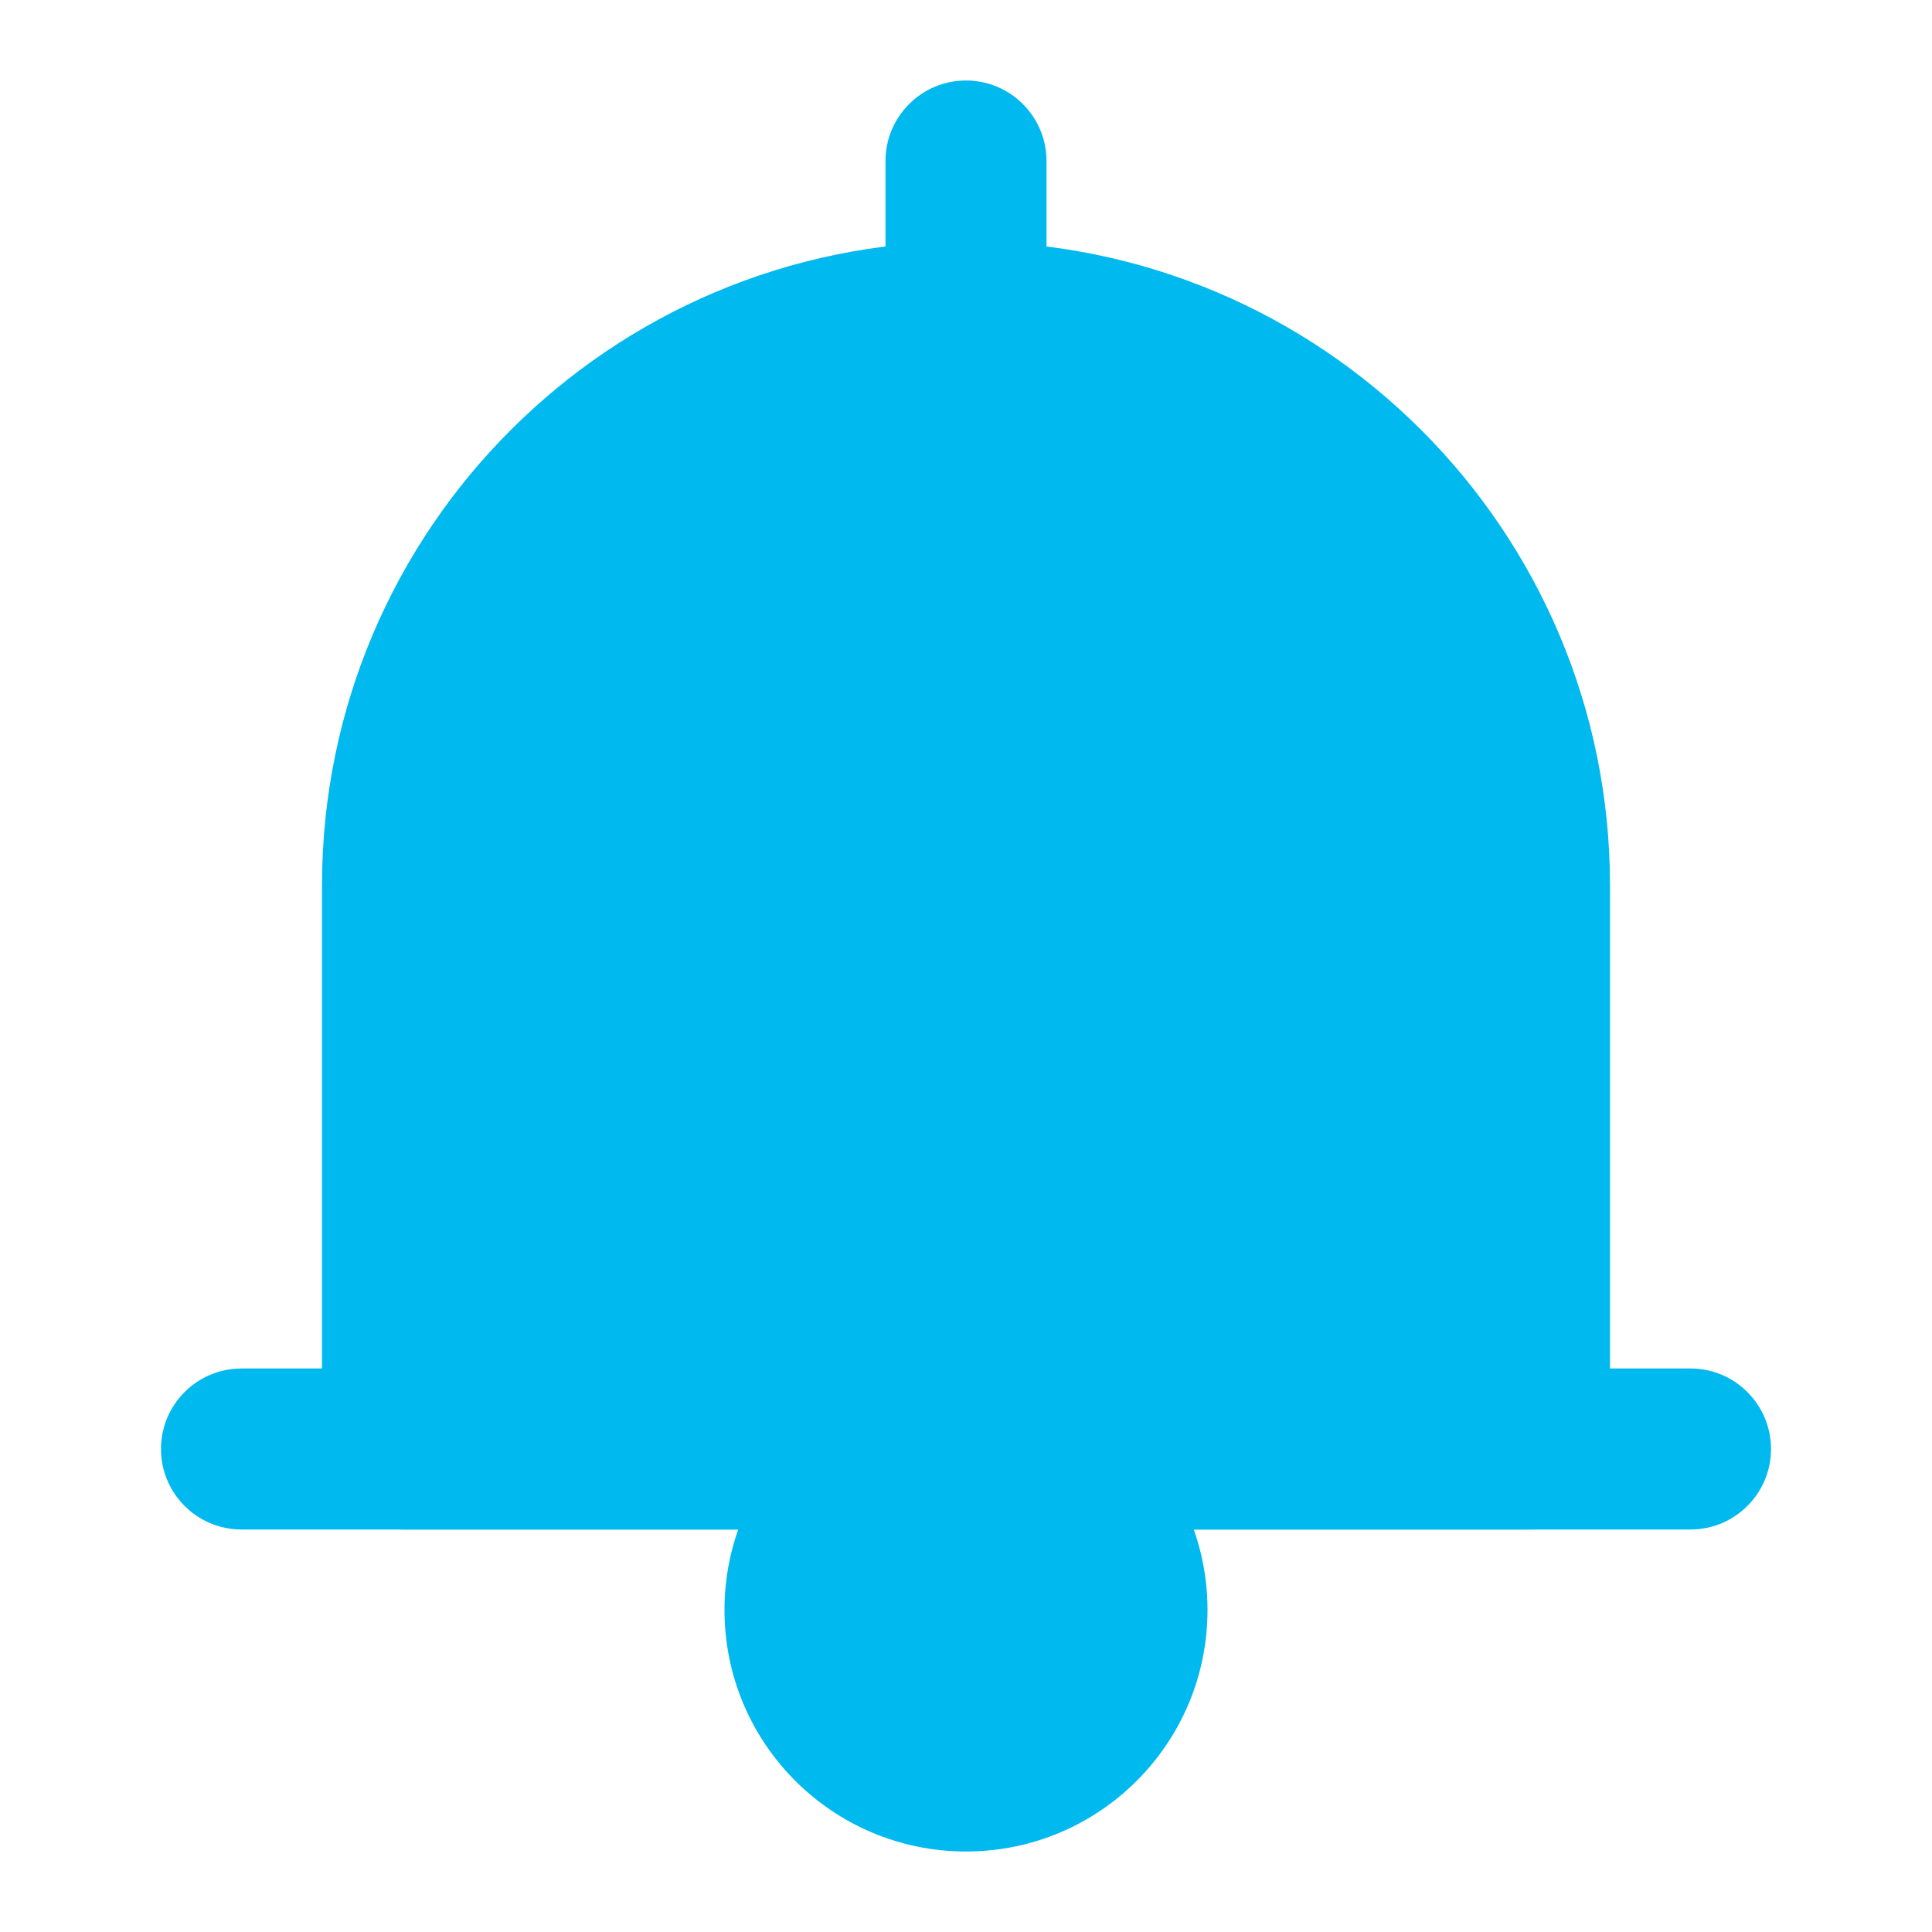 <?xml version="1.0" encoding="UTF-8"?>
<svg width="24px" height="24px" viewBox="0 0 24 24" version="1.1" xmlns="http://www.w3.org/2000/svg" xmlns:xlink="http://www.w3.org/1999/xlink">
    <title>Notification / Alt 2</title>
    <g id="Notification-/-Alt-2" stroke="none" stroke-width="1" fill="none" fill-rule="evenodd">
        <g id="notification-alt-1" transform="translate(2, 1)" fill="#00B9EF" fill-rule="nonzero">
            <path d="M17,18 L3,18 C2.448,18 2,17.552 2,17 L2,10 C2,5.582 5.582,2 10,2 C14.418,2 18,5.582 18,10 L18,17 C18,17.552 17.552,18 17,18 Z" id="Shape"></path>
            <path d="M10,4 C9.448,4 9,3.552 9,3 L9,1 C9,0.448 9.448,0 10,0 C10.552,0 11,0.448 11,1 L11,3 C11,3.552 10.552,4 10,4 Z" id="Path"></path>
            <path d="M19,18 L1,18 C0.448,18 0,17.552 0,17 C0,16.448 0.448,16 1,16 L19,16 C19.552,16 20,16.448 20,17 C20,17.552 19.552,18 19,18 Z" id="Path"></path>
            <path d="M10,22 C8.343,22 7,20.657 7,19 C7,17.343 8.343,16 10,16 C11.657,16 13,17.343 13,19 C13,20.657 11.657,22 10,22 Z" id="Shape"></path>
        </g>
    </g>
</svg>